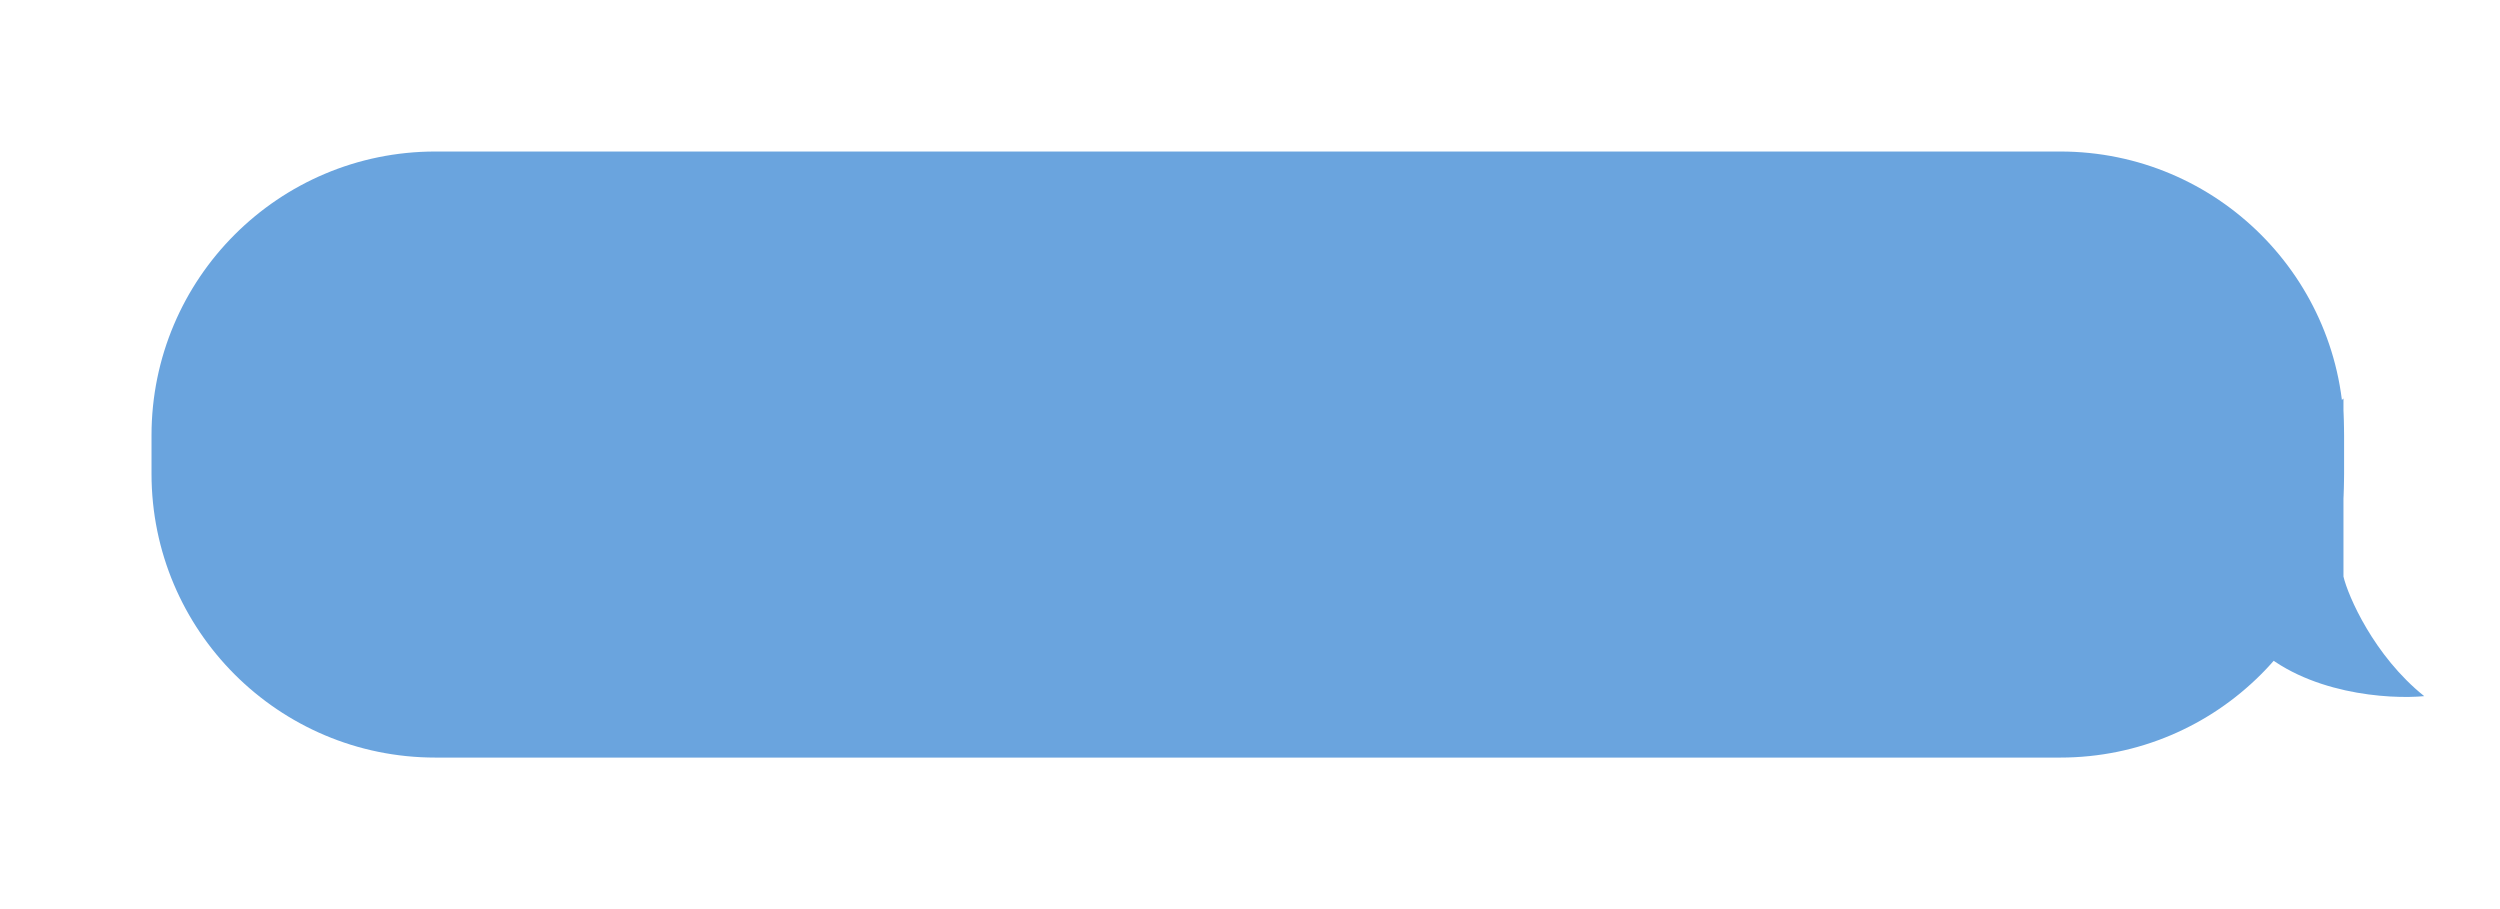<svg xmlns="http://www.w3.org/2000/svg" width="165" height="60" fill="none" viewBox="0 0 165 60">
    <path fill="#6AA4DE" d="M154.71 24.735C154.71 14.388 146.322 6 135.975 6H28.735C18.388 6 10 14.388 10 24.735v2.53C10 37.612 18.388 46 28.735 46h107.24c10.347 0 18.735-8.388 18.735-18.735v-2.53z" filter="url(#a)"/>
    <path d="M34.433 35.92H54.87V15.48H34.433v20.44zm25.667 0h20.44V15.48H60.1v20.44zm25.668 0h20.439V15.48H85.768v20.44zm25.668 0h20.439V15.48h-20.439v20.44z"/>
    <path fill="#6AA4DE" d="M160 45.947c-3.329-2.664-5.039-6.637-5.331-7.895V26.3l-21.326 19.23h7.146c3.854 0 7.175-1.804 8.343-2.914 3.328 3.196 8.832 3.552 11.168 3.33z"/>
    <defs>
        <filter id="a" width="164.711" height="60" x="0" y="0" color-interpolation-filters="sRGB" filterUnits="userSpaceOnUse">
            <feFlood flood-opacity="0" result="BackgroundImageFix"/>
            <feColorMatrix in="SourceAlpha" values="0 0 0 0 0 0 0 0 0 0 0 0 0 0 0 0 0 0 127 0"/>
            <feOffset dy="4"/>
            <feGaussianBlur stdDeviation="5"/>
            <feColorMatrix values="0 0 0 0 0 0 0 0 0 0 0 0 0 0 0 0 0 0 0.15 0"/>
            <feBlend in2="BackgroundImageFix" result="effect1_dropShadow"/>
            <feBlend in="SourceGraphic" in2="effect1_dropShadow" result="shape"/>
        </filter>
    </defs>
</svg>
